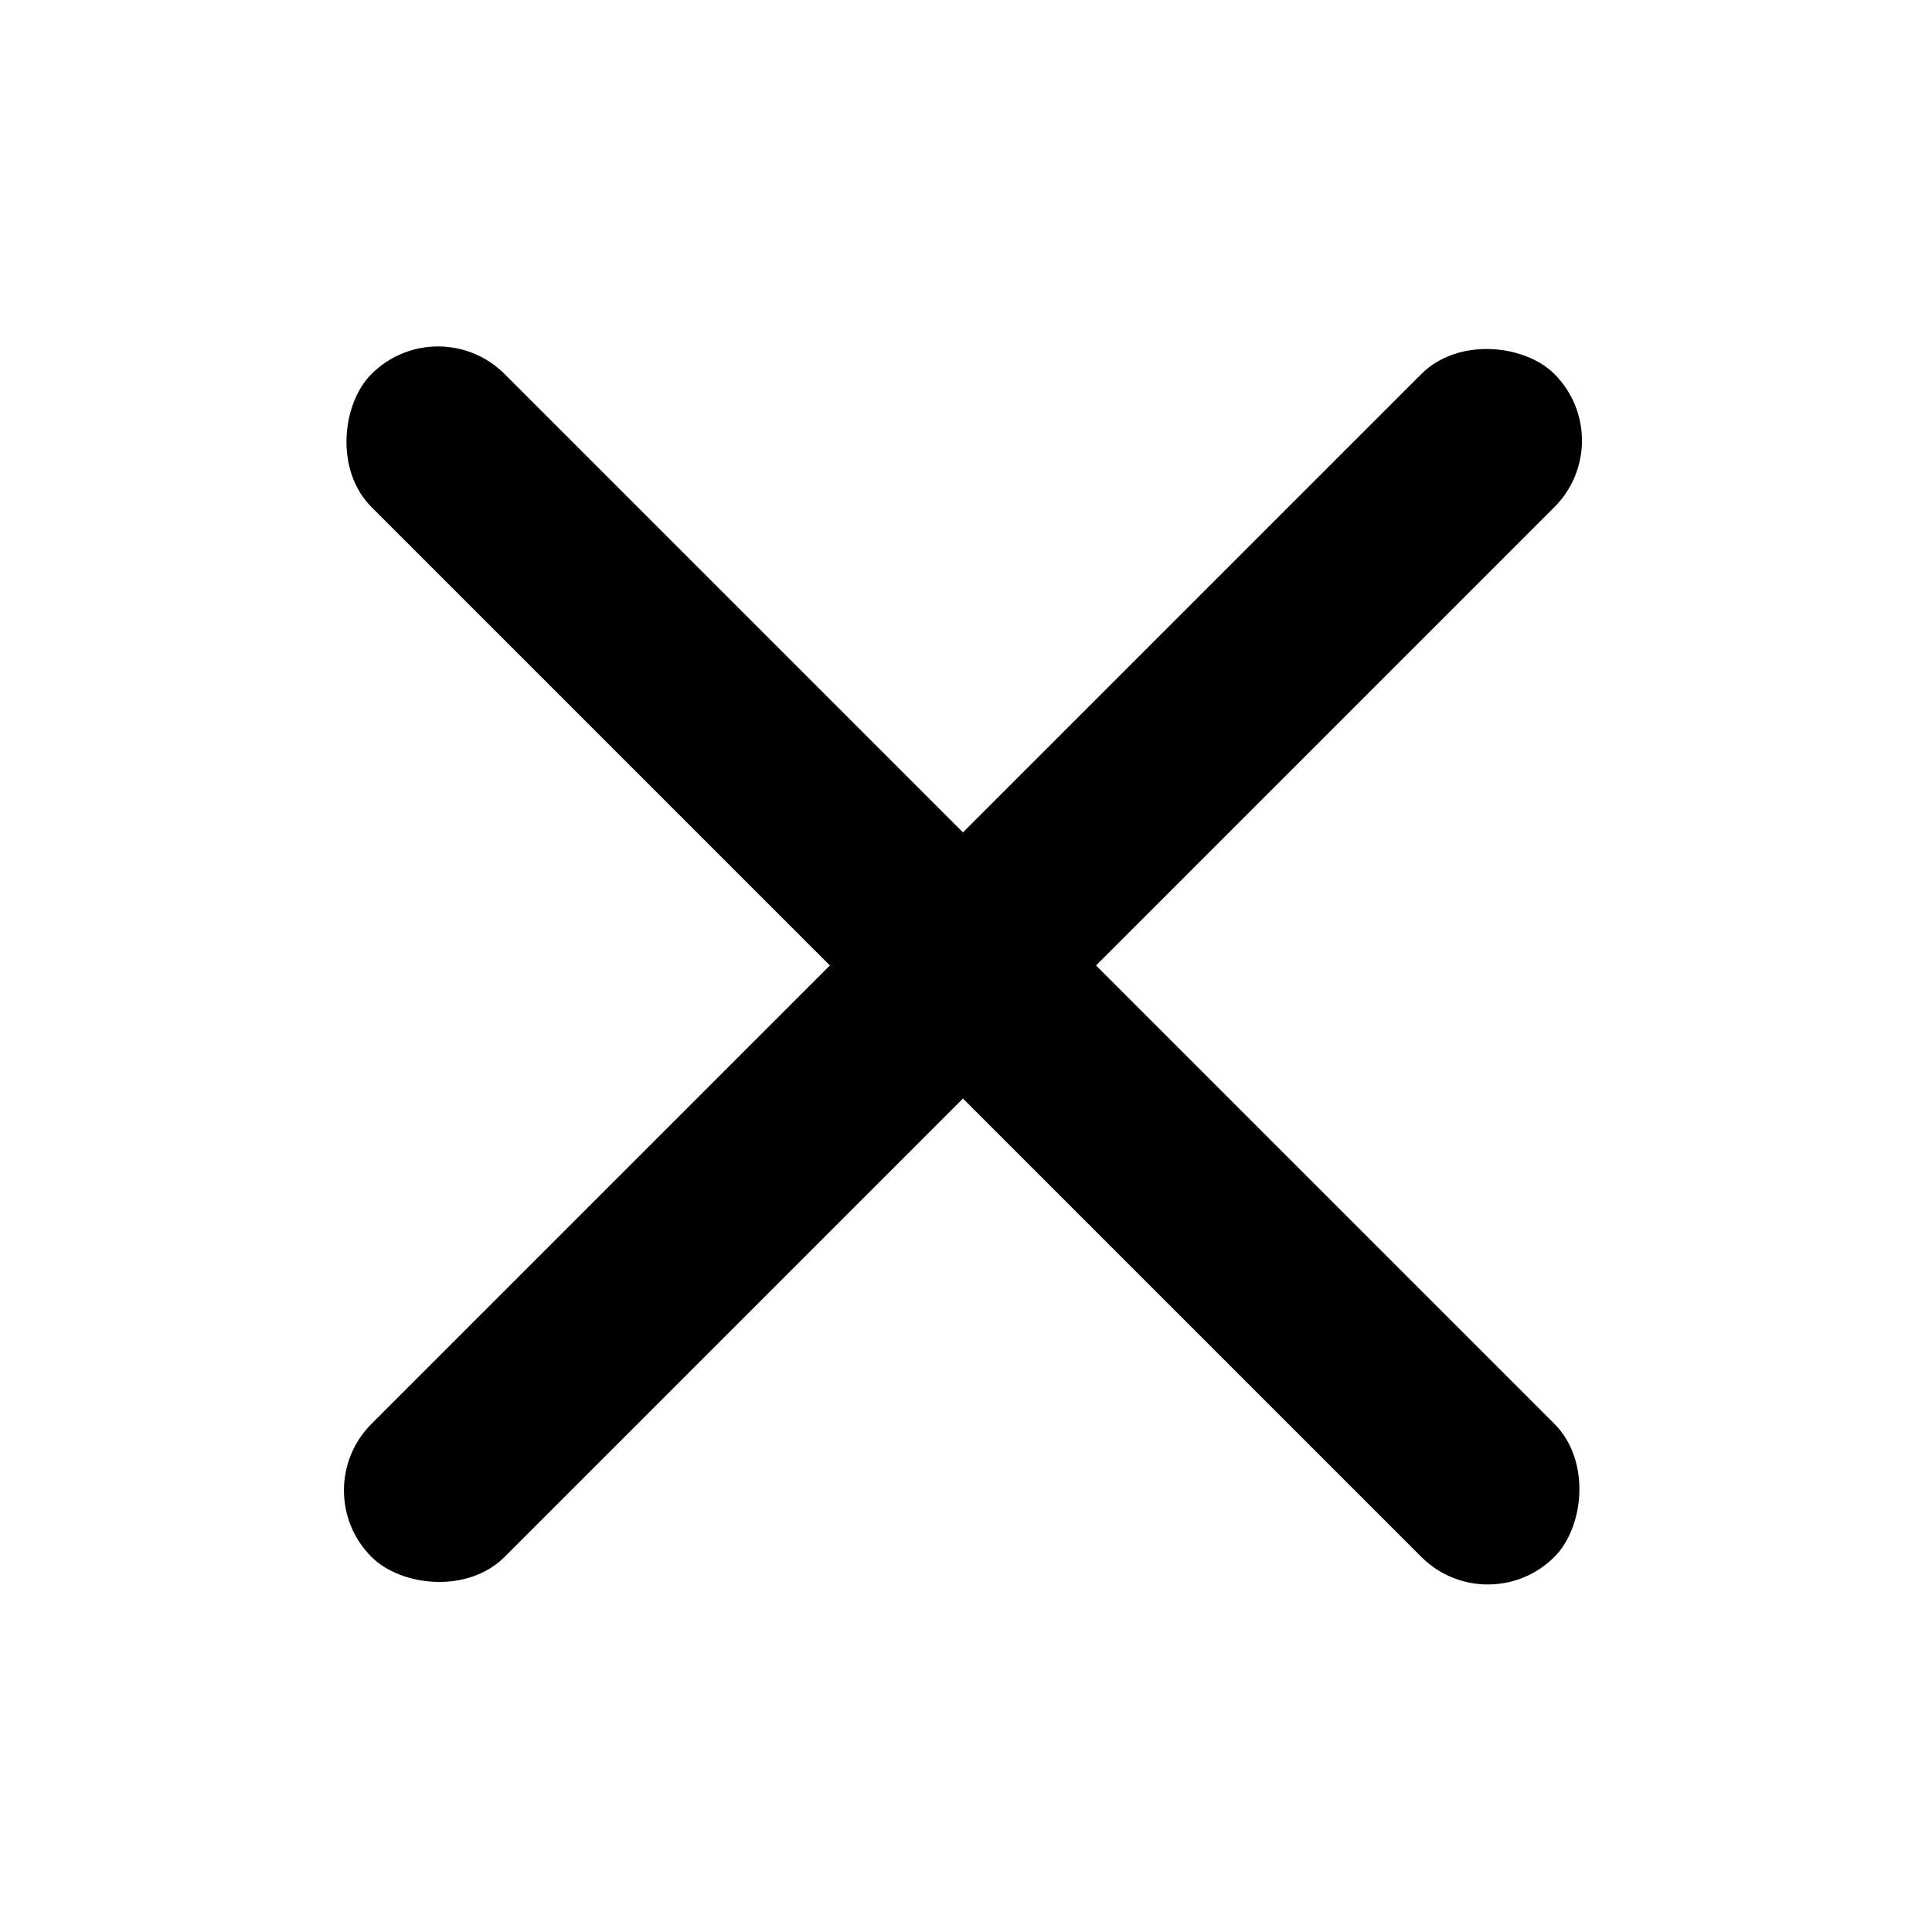 <svg xmlns="http://www.w3.org/2000/svg" viewBox="0 0 81 81">
  <rect width="70.136" height="7.89" x="18.365" y="12.891" fill="currentColor" rx="3.945"
    transform="rotate(45 18.365 12.89)" />
  <rect width="70.136" height="7.89" x="12.786" y="62.485" fill="currentColor" rx="3.945"
    transform="rotate(-45 12.786 62.485)" />
</svg>